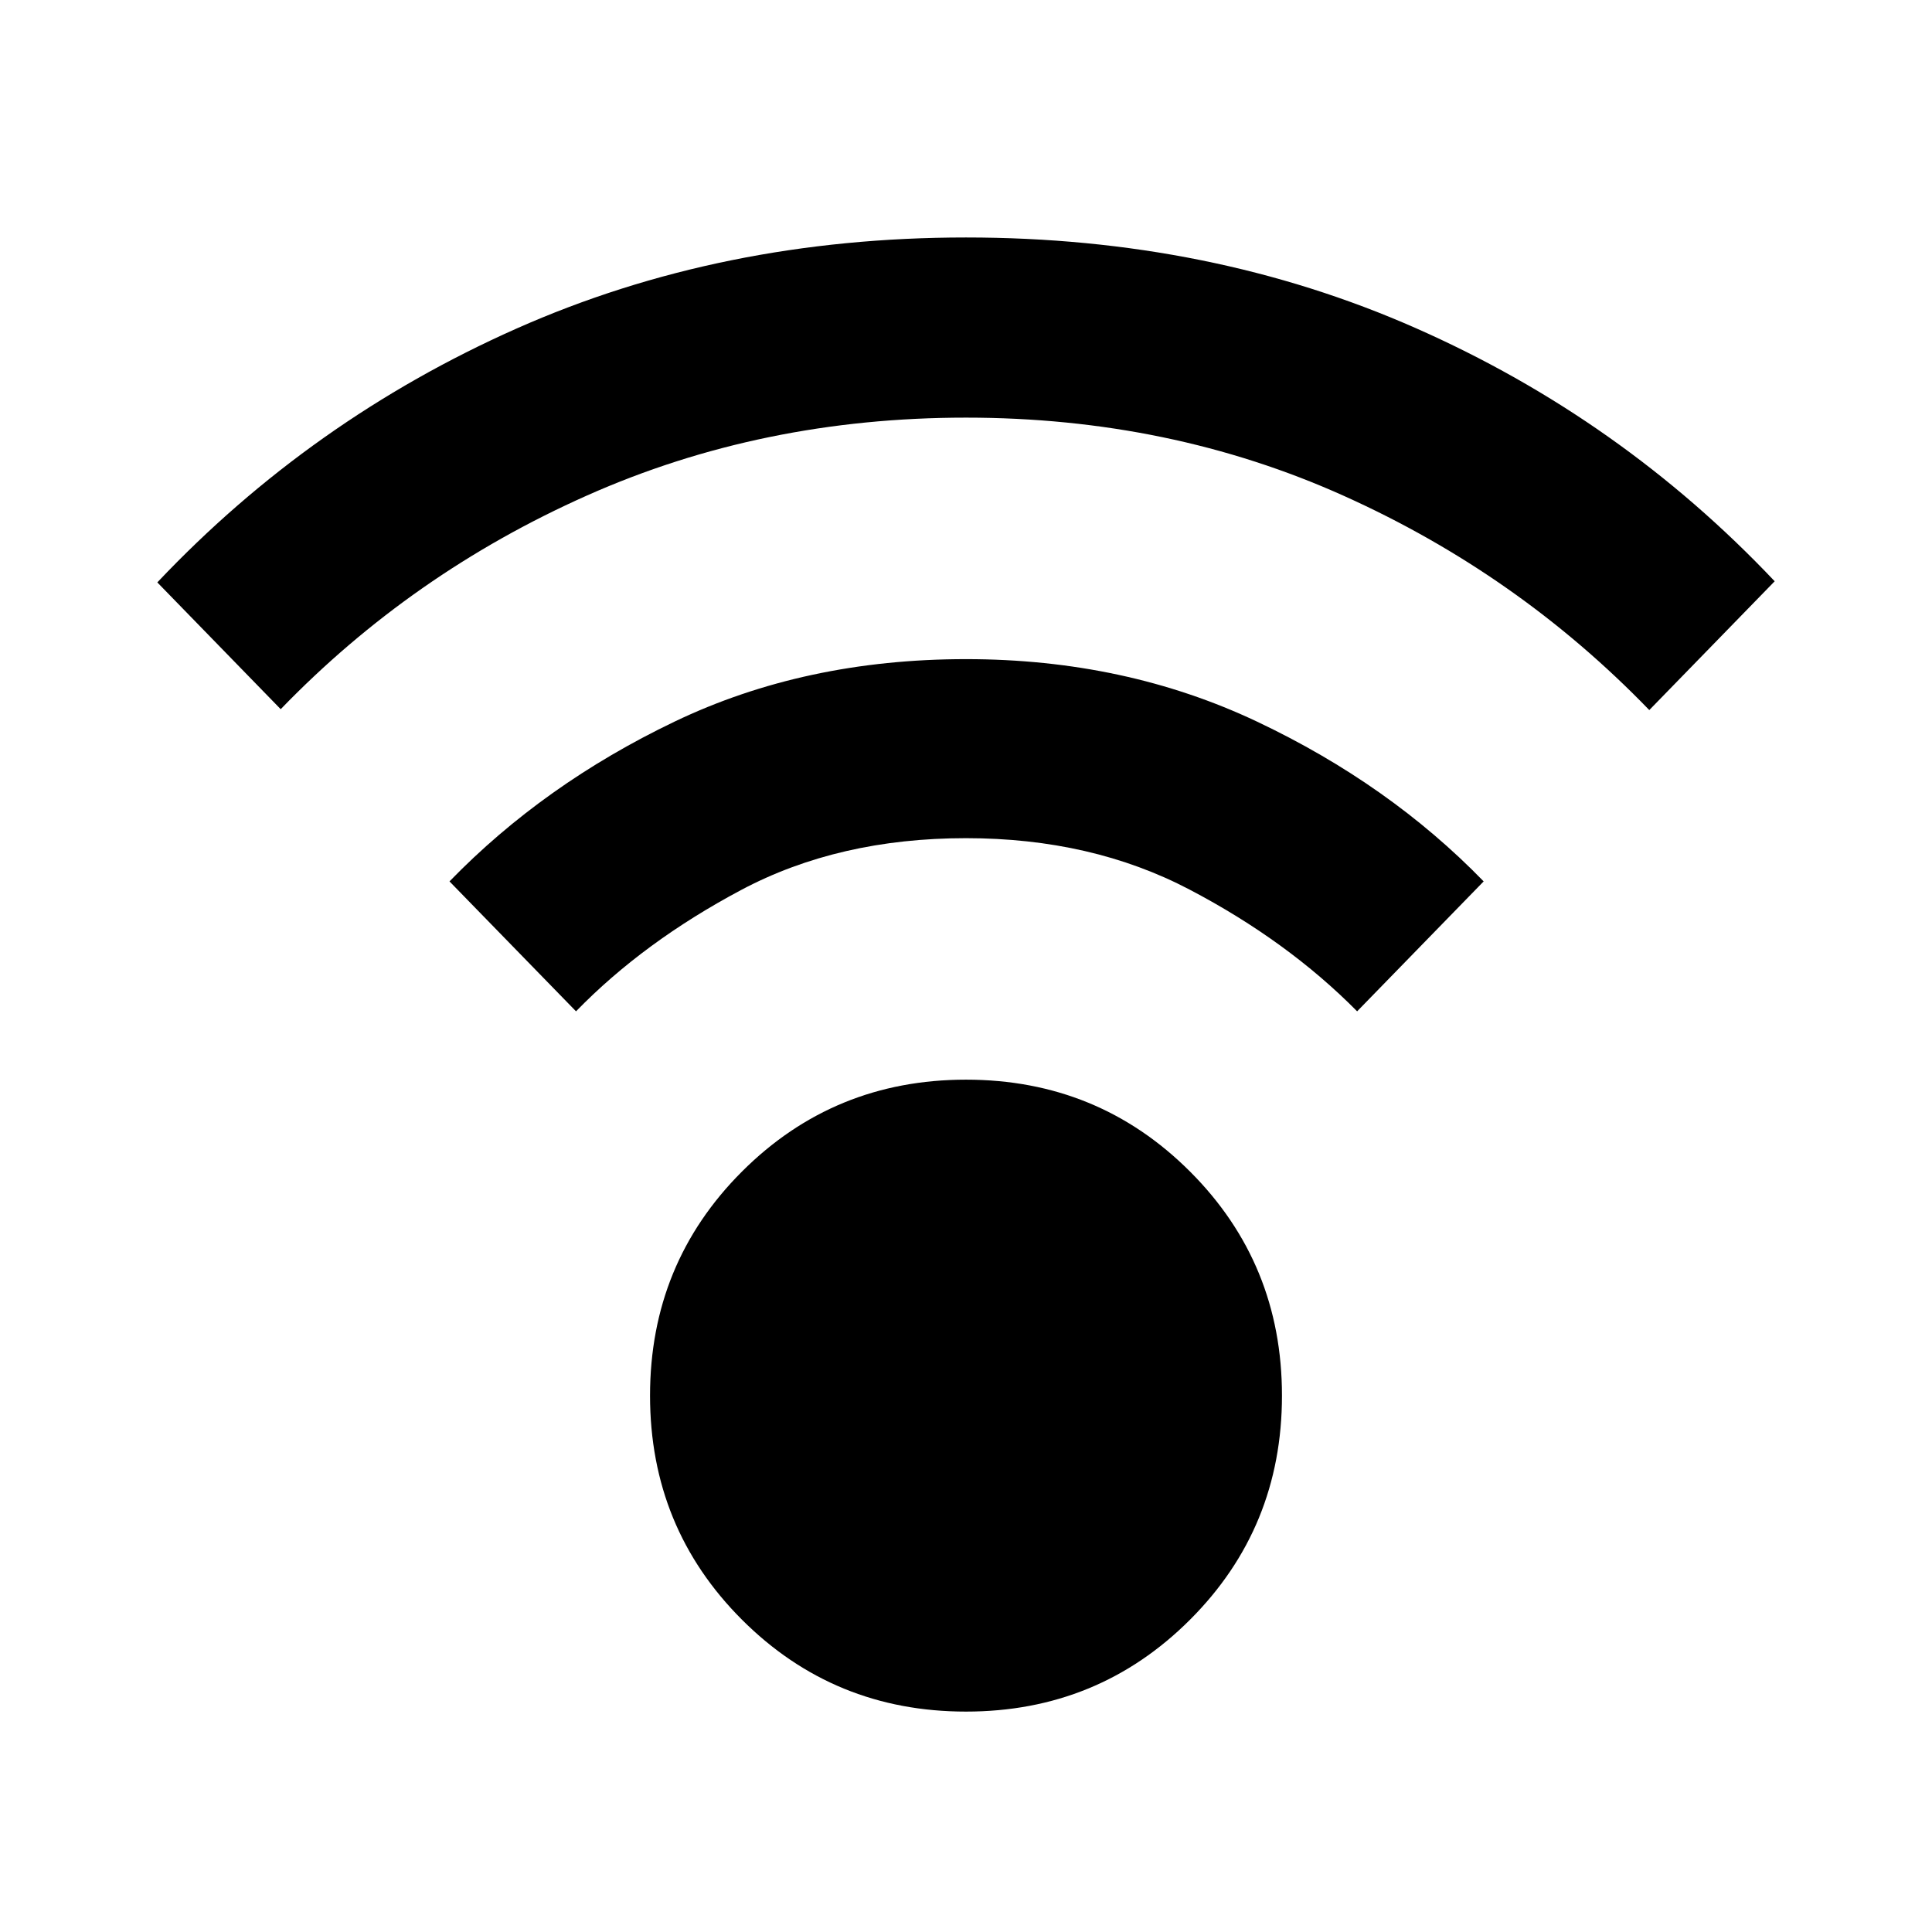 <svg xmlns="http://www.w3.org/2000/svg" height="20" viewBox="0 -960 960 960" width="20"><path d="M480-109.52q-65.65 0-111.33-45.67Q323-200.87 323-266.52t45.67-111.33q45.68-45.67 111.33-45.67t111.33 45.67Q637-332.17 637-266.52t-45.67 111.33Q545.65-109.52 480-109.52ZM139.48-607.61l-61.31-63q76.39-80.78 178.39-126.09Q358.56-842 480-842t223.44 45.02q102 45.02 178.39 125.81l-62.31 64Q754.26-674.7 667.8-713.59q-86.45-38.89-187.8-38.89-101.35 0-188.3 38.68-86.96 38.67-152.22 106.19Zm534.87 150.13q-34.61-35-83.31-60.52-48.69-25.52-111.04-25.52-63.35 0-111.83 25.8-48.47 25.81-81.95 60.24l-62.87-64.56q46.87-48.26 111.74-79.35 64.87-31.09 144.91-31.09 79.04 0 144.7 31.09 65.65 31.09 112.52 79.35l-62.87 64.56Z"/></svg>